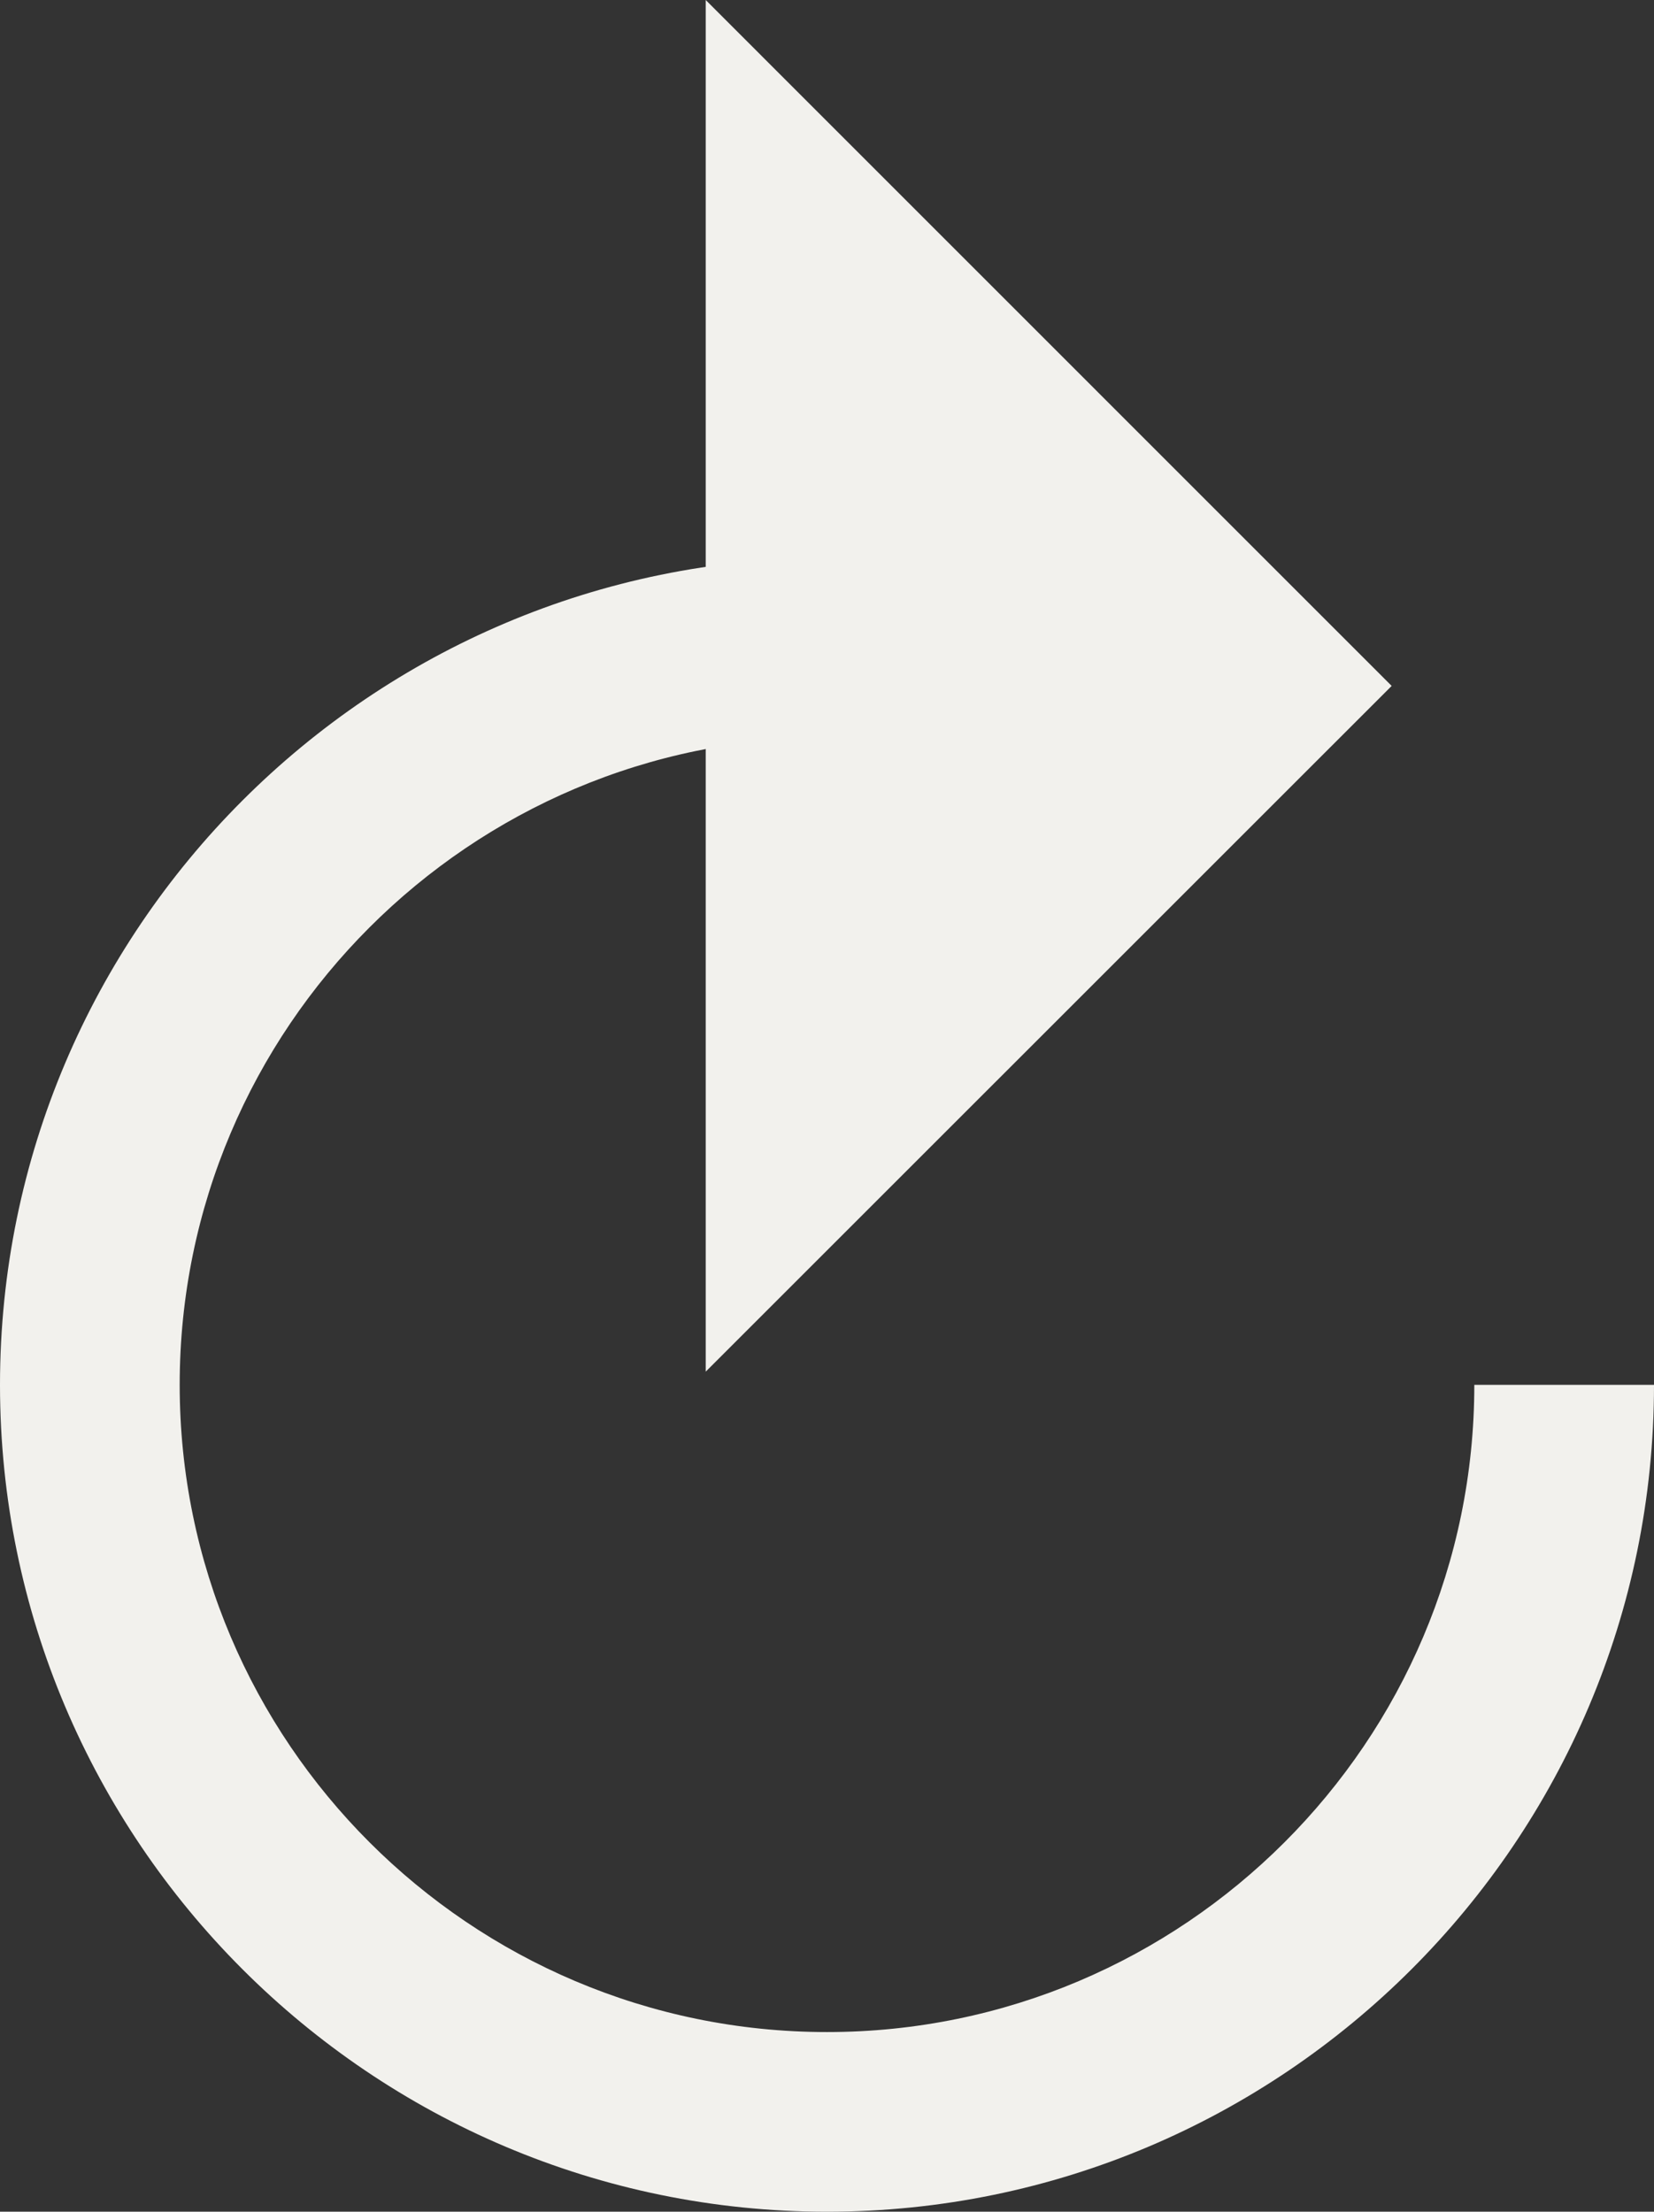 <?xml version="1.0" encoding="utf-8"?>
<!-- Generator: Adobe Illustrator 15.0.2, SVG Export Plug-In . SVG Version: 6.00 Build 0)  -->
<!DOCTYPE svg PUBLIC "-//W3C//DTD SVG 1.1//EN" "http://www.w3.org/Graphics/SVG/1.1/DTD/svg11.dtd">
<svg version="1.1" id="Layer_1" xmlns="http://www.w3.org/2000/svg" xmlns:xlink="http://www.w3.org/1999/xlink" x="0px" y="0px"
	 width="18.41px" height="24.622px" viewBox="0 0 18.41 24.622" enable-background="new 0 0 18.41 24.622" xml:space="preserve">
<rect x="0" y="0" width="18.41" height="24.622" fill="#333333" stroke="none"/>
<g>
	<path fill="#F2F1ED" d="M9.205,24.622C4.129,24.622,0,20.493,0,15.417c0-5.075,4.129-9.205,9.205-9.205v2
		C5.232,8.212,2,11.444,2,15.417s3.232,7.205,7.205,7.205s7.205-3.232,7.205-7.205h2C18.41,20.493,14.281,24.622,9.205,24.622z"/>
	<polygon fill="#F2F1ED" points="7.855,0 15.49,7.636 7.855,15.27 	"/>
</g>
</svg>

